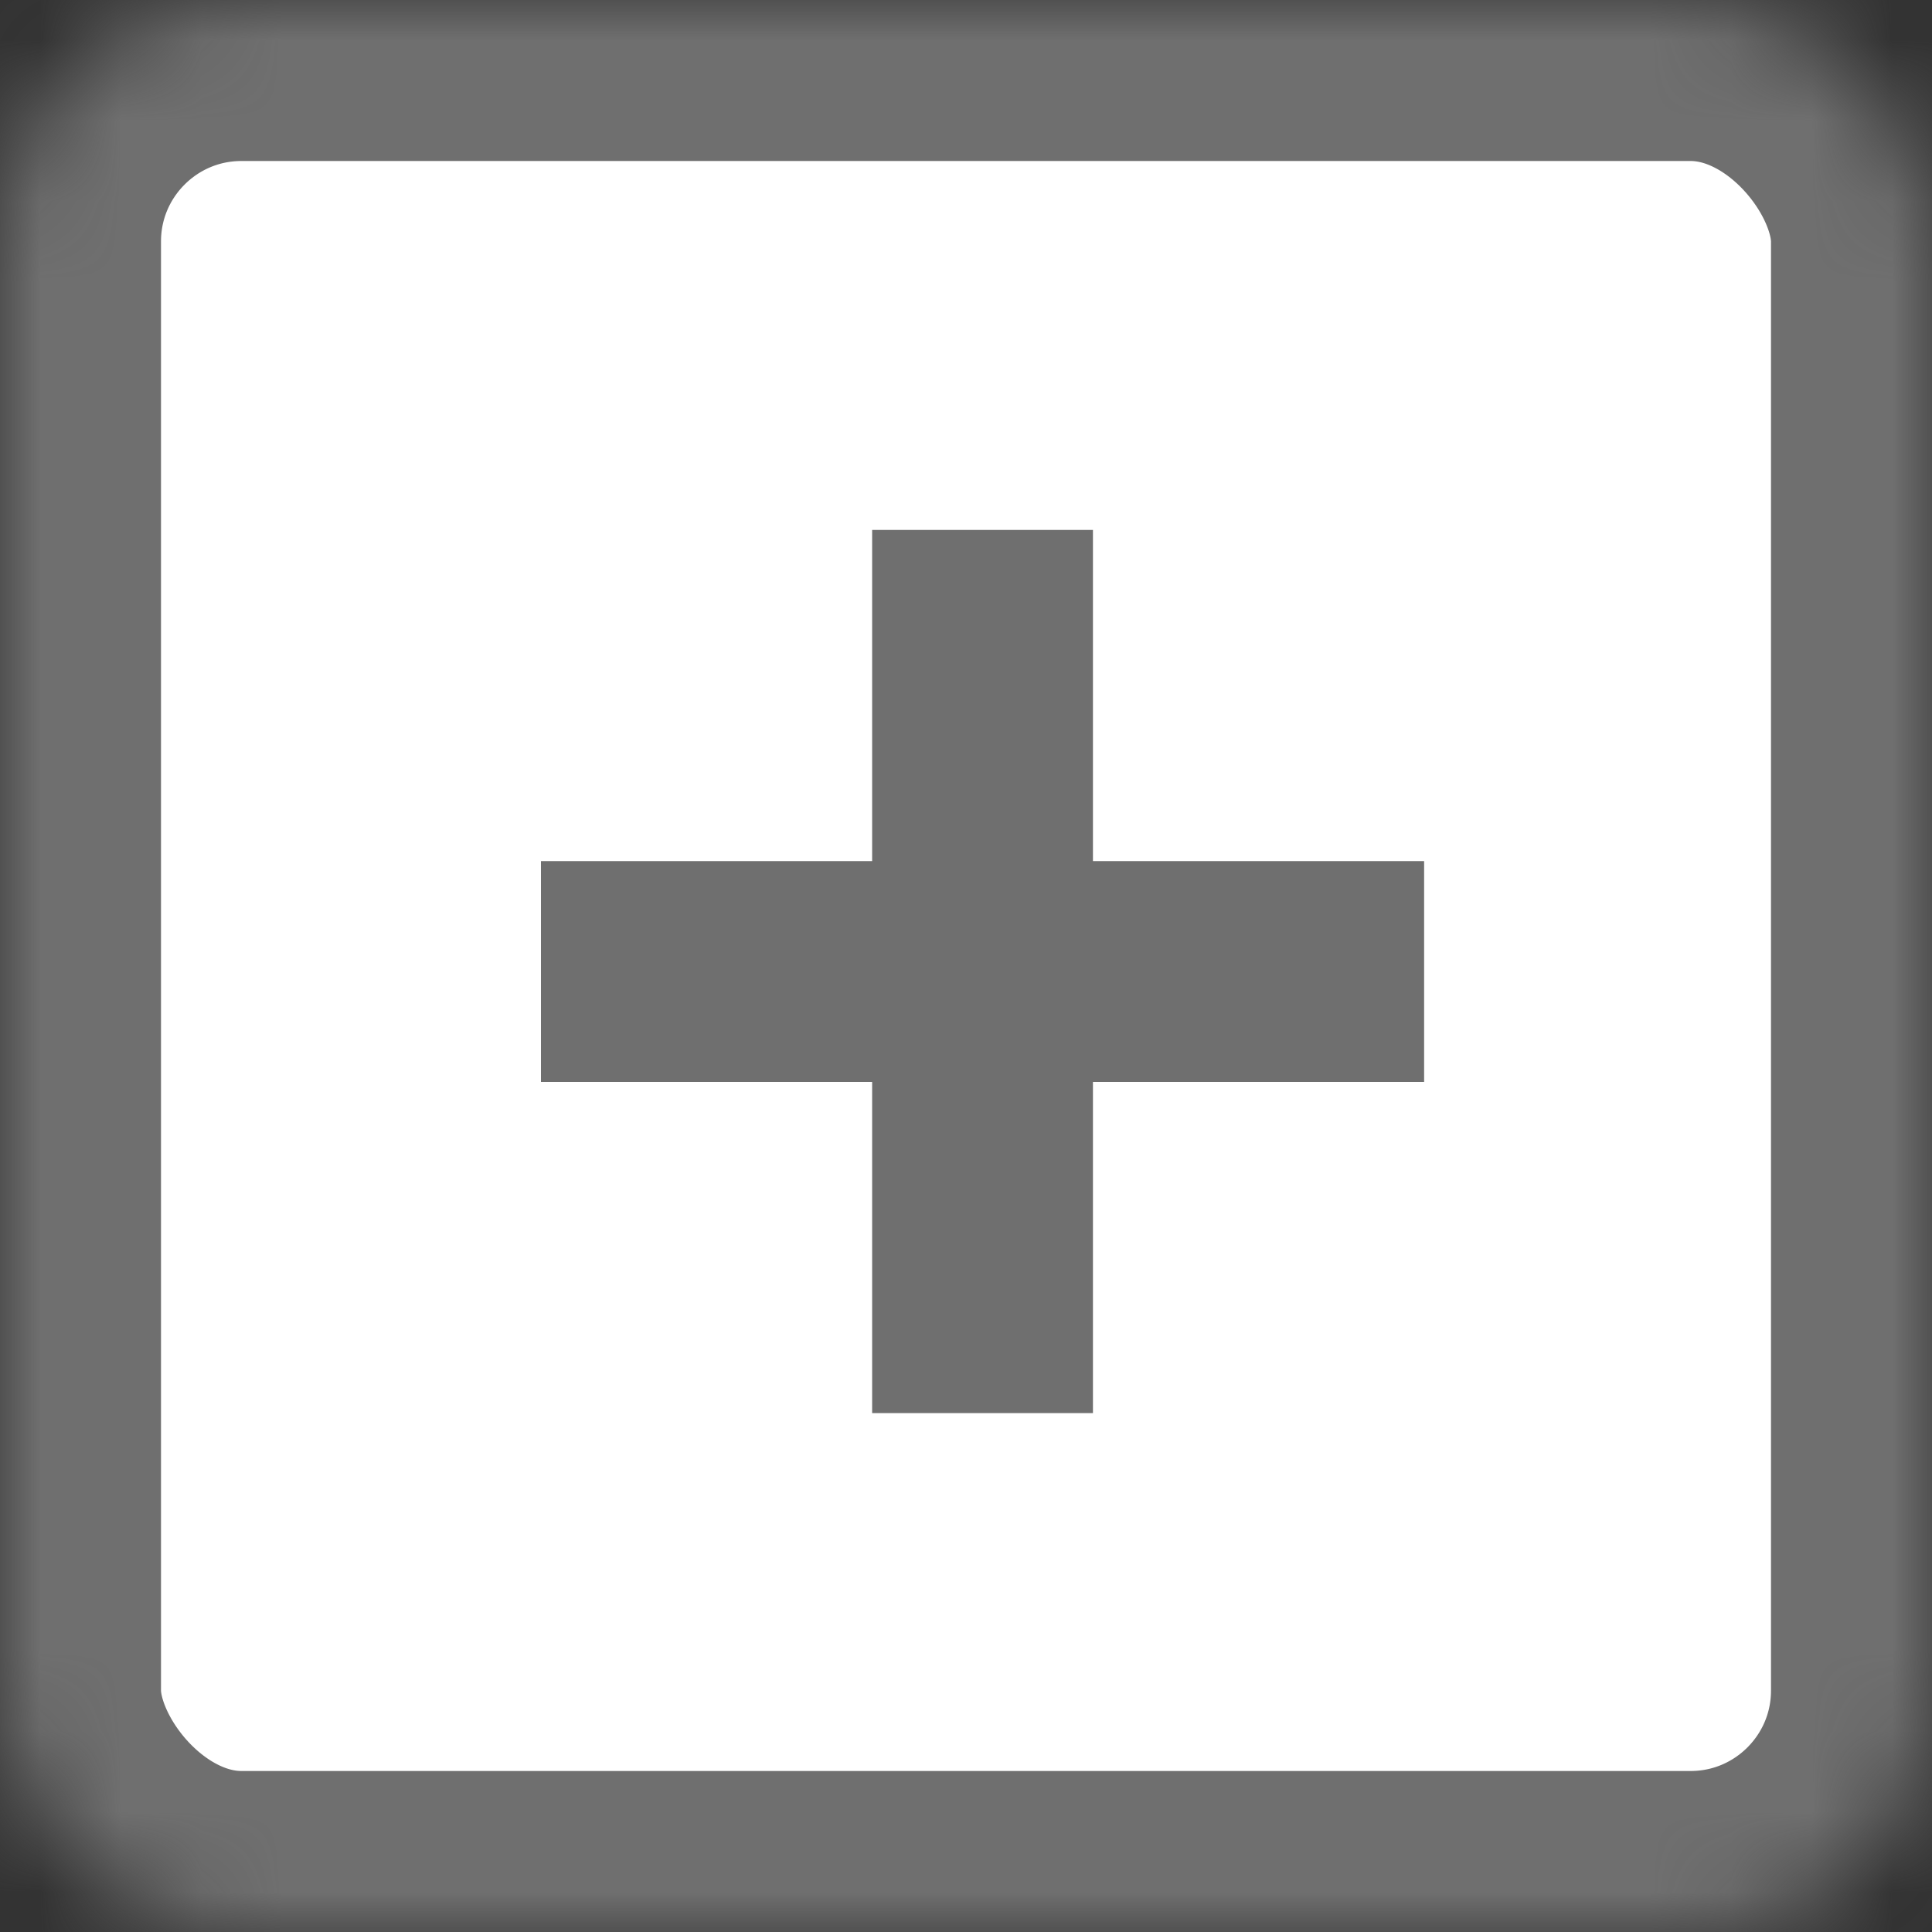 <?xml version="1.0" encoding="UTF-8" standalone="no"?>
<svg width="24px" height="24px" viewBox="0 0 24 24" version="1.1" xmlns="http://www.w3.org/2000/svg" xmlns:xlink="http://www.w3.org/1999/xlink">
    <rect x="0" y="0" width="24" height="24" fill="#333333" stroke="none"/>
    <!-- Generator: Sketch 39.1 (31720) - http://www.bohemiancoding.com/sketch -->
    <title>zoomIn</title>
    <desc>Created with Sketch.</desc>
    <defs>
        <rect id="path-1" x="0" y="0" width="24" height="24" rx="3"></rect>
        <mask id="mask-2" maskContentUnits="userSpaceOnUse" maskUnits="objectBoundingBox" x="0" y="0" width="24" height="24" fill="white">
            <use xlink:href="#path-1"></use>
        </mask>
    </defs>
    <g id="Page-1" stroke="none" stroke-width="1" fill="none" fill-rule="evenodd">
        <g id="zoomIn">
            <use id="Rectangle" stroke="#6F6F6F" mask="url(#mask-2)" stroke-width="4" fill="#FFFFFF" xlink:href="#path-1"></use>
            <polygon id="plus" fill="#6F6F6F" points="17.691 10.697 13.577 10.697 13.577 6.583 10.834 6.583 10.834 10.697 6.72 10.697 6.72 13.44 10.834 13.44 10.834 17.554 13.577 17.554 13.577 13.44 17.691 13.44"></polygon>
        </g>
    </g>
</svg>